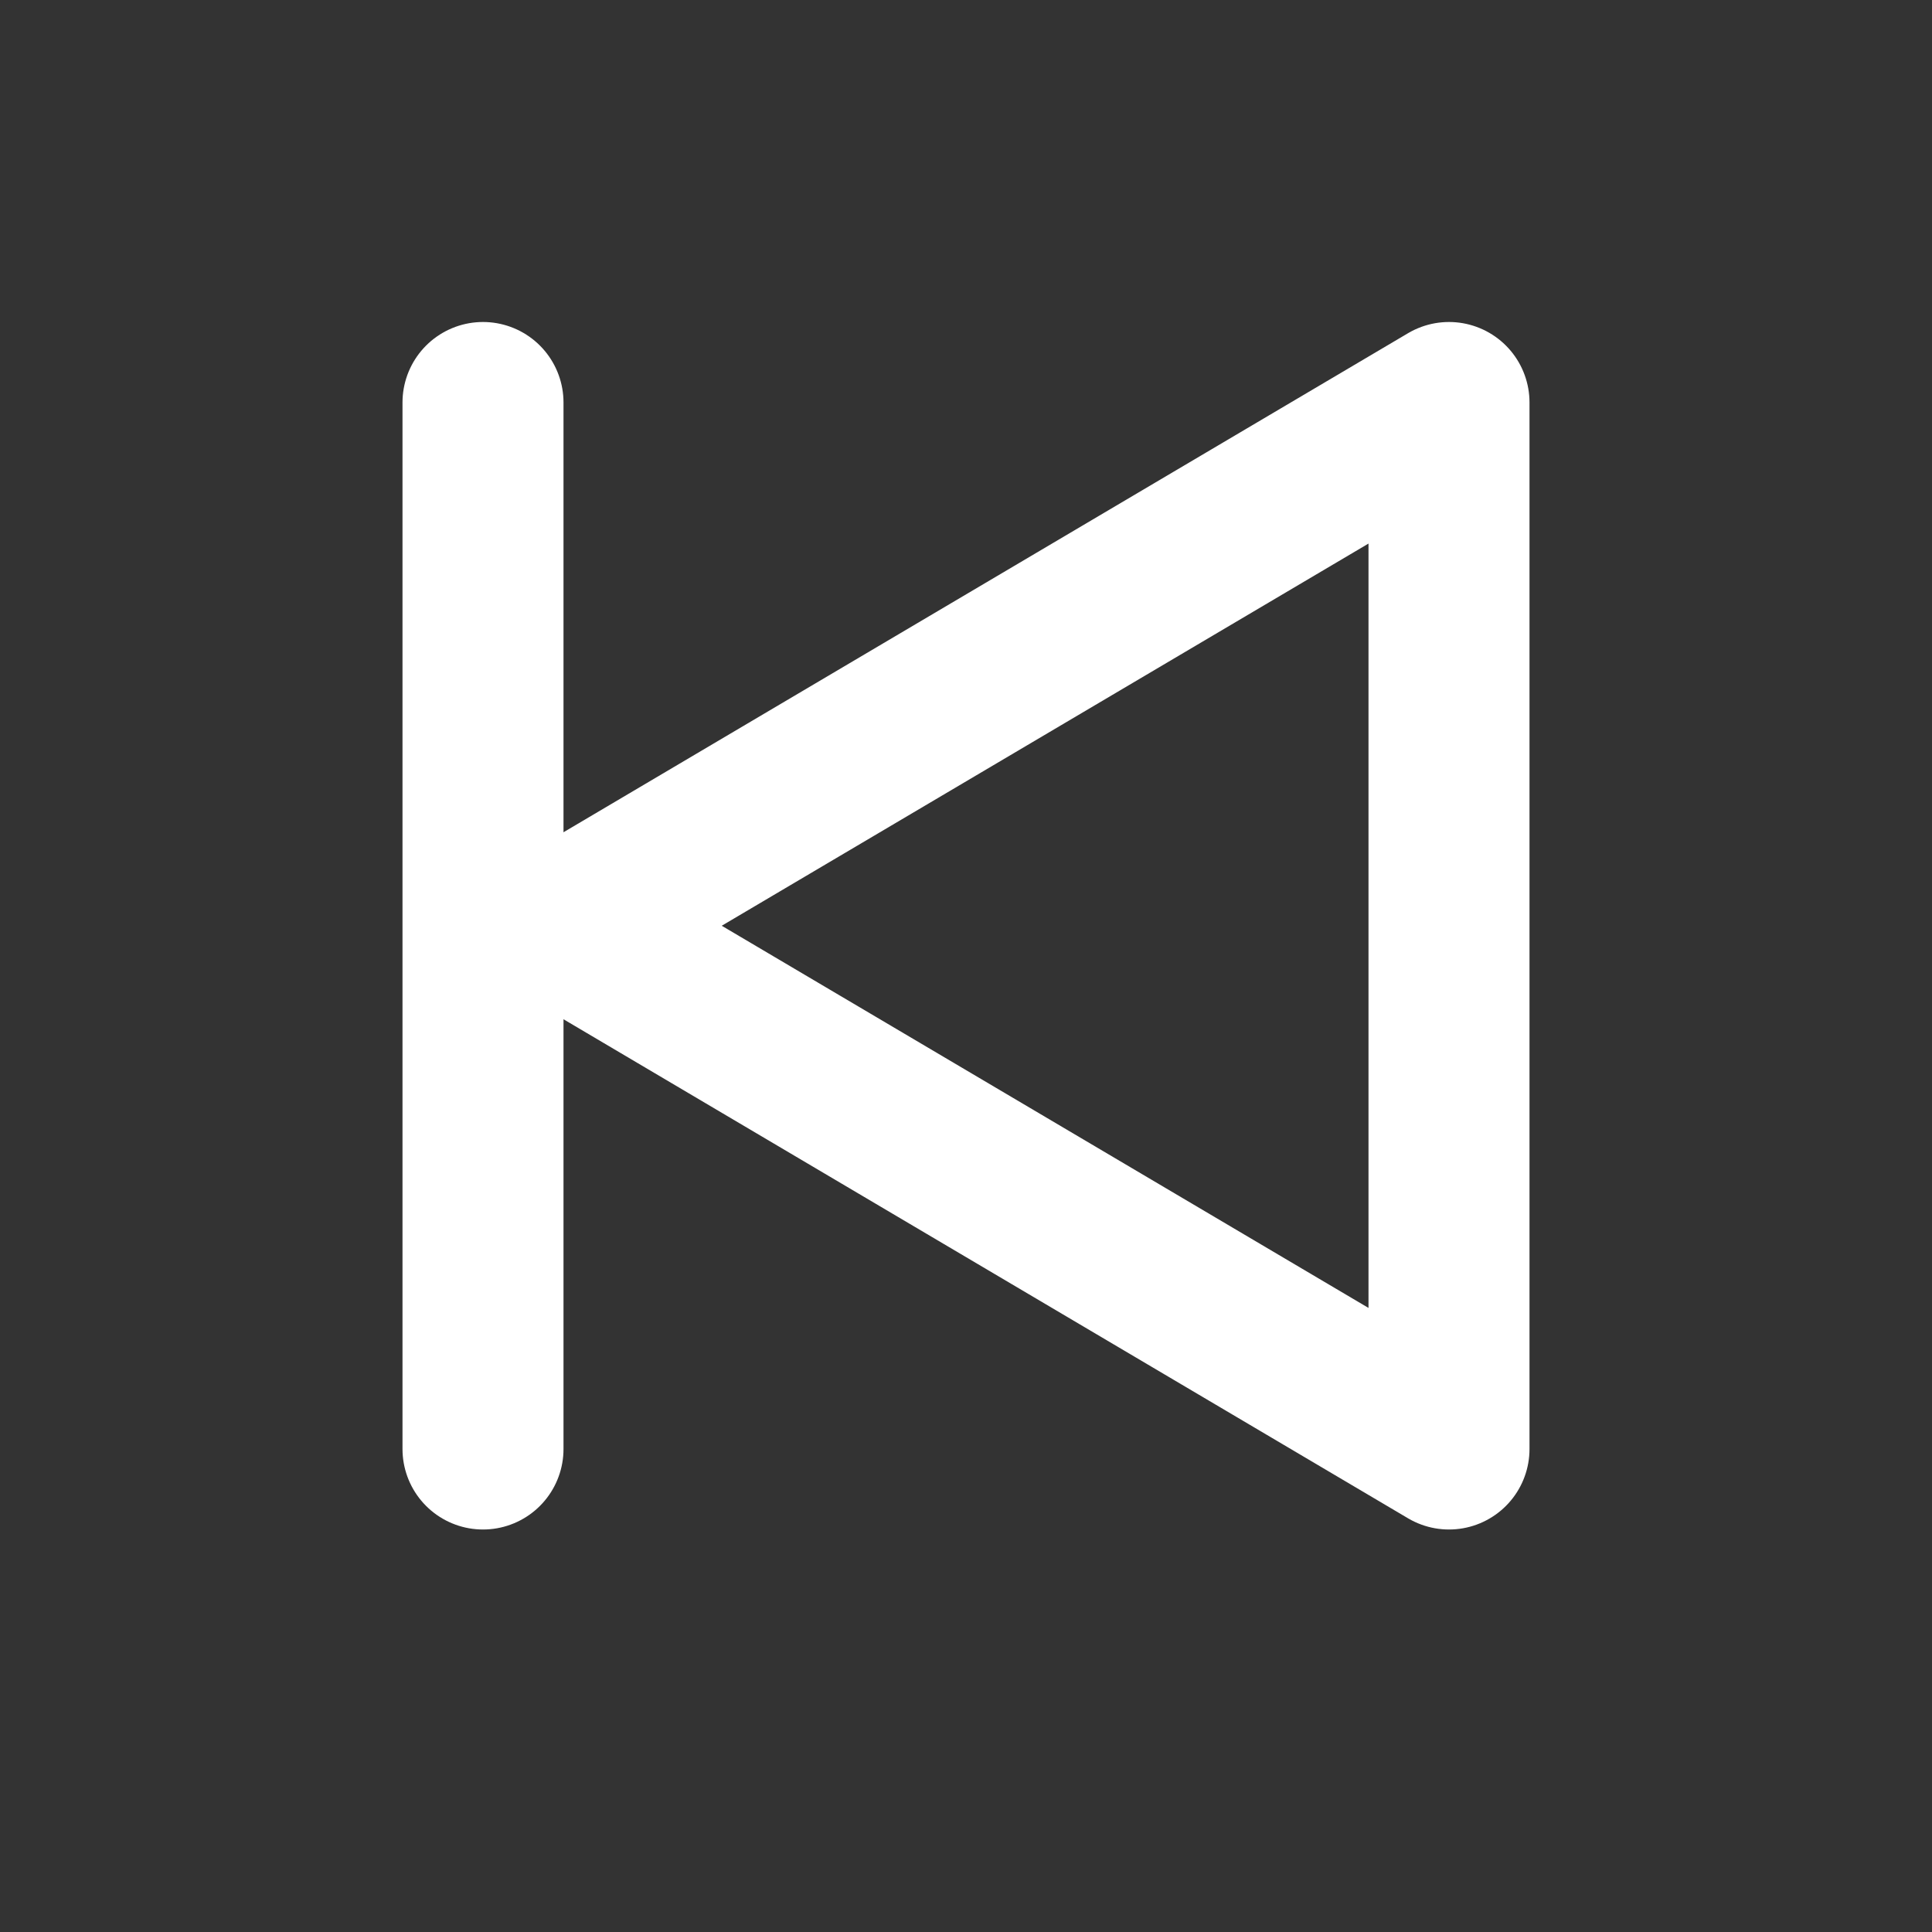 <svg width="24px" height="24px" viewBox="0 0 24 24" role="img" xmlns="http://www.w3.org/2000/svg" aria-labelledby="previousIconTitle" stroke="#ffffffff" stroke-width="2" stroke-linecap="round" stroke-linejoin="round" fill="none" color="#ffffffff"><rect x="0" y="0" width="24" height="24" fill="#333333" stroke="none"/><g id="SVGRepo_bgCarrier" stroke-width="0"></g><g id="SVGRepo_tracerCarrier" stroke-linecap="round" stroke-linejoin="round"></g><g id="SVGRepo_iconCarrier">
<path d="M7 11.5L18 18V5z"></path> <path d="M6 18V5"></path> </g>
</svg>